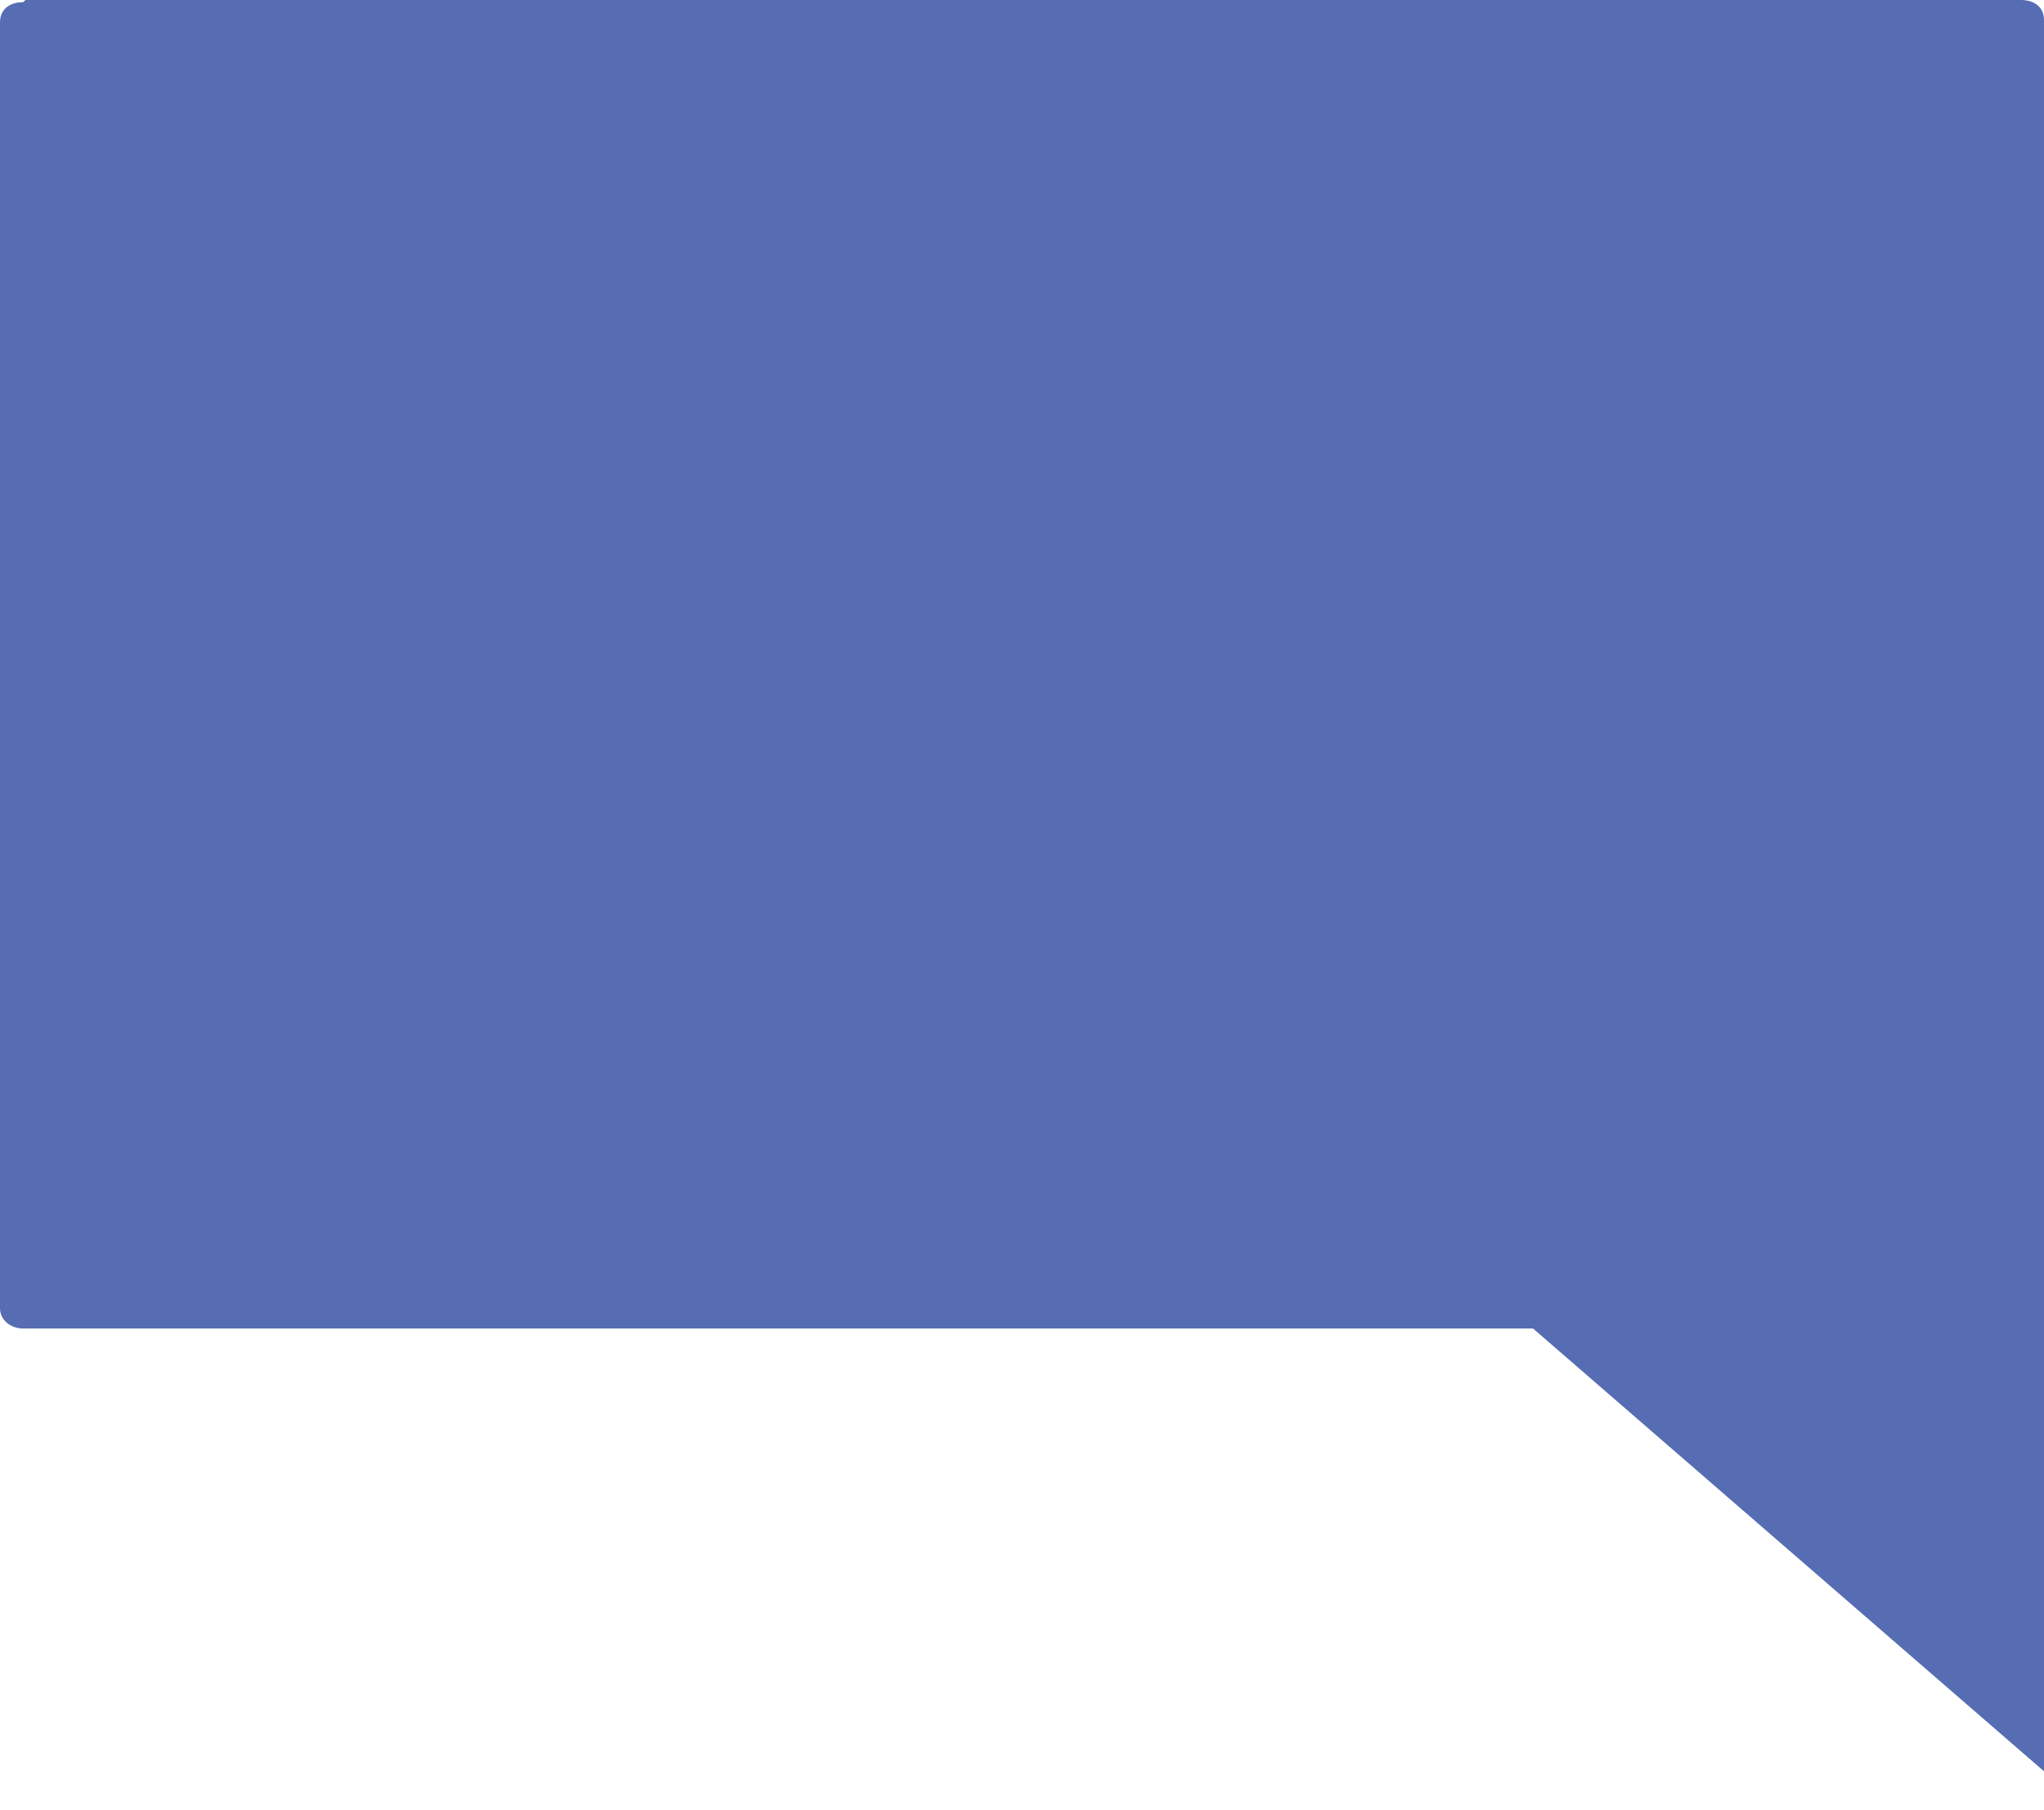 <svg width="35" height="31" viewBox="0 0 35 31" fill="none" xmlns="http://www.w3.org/2000/svg">
<path d="M0.394 0.038C0.131 0.038 0 0.19 0 0.379V22.409C0 22.598 0.175 22.75 0.394 22.75H26.25L35 30.333V0.341C35 0.114 34.825 -1.52588e-05 34.606 -1.52588e-05H0.438L0.394 0.038Z" fill="#566DB3"/>
</svg>
